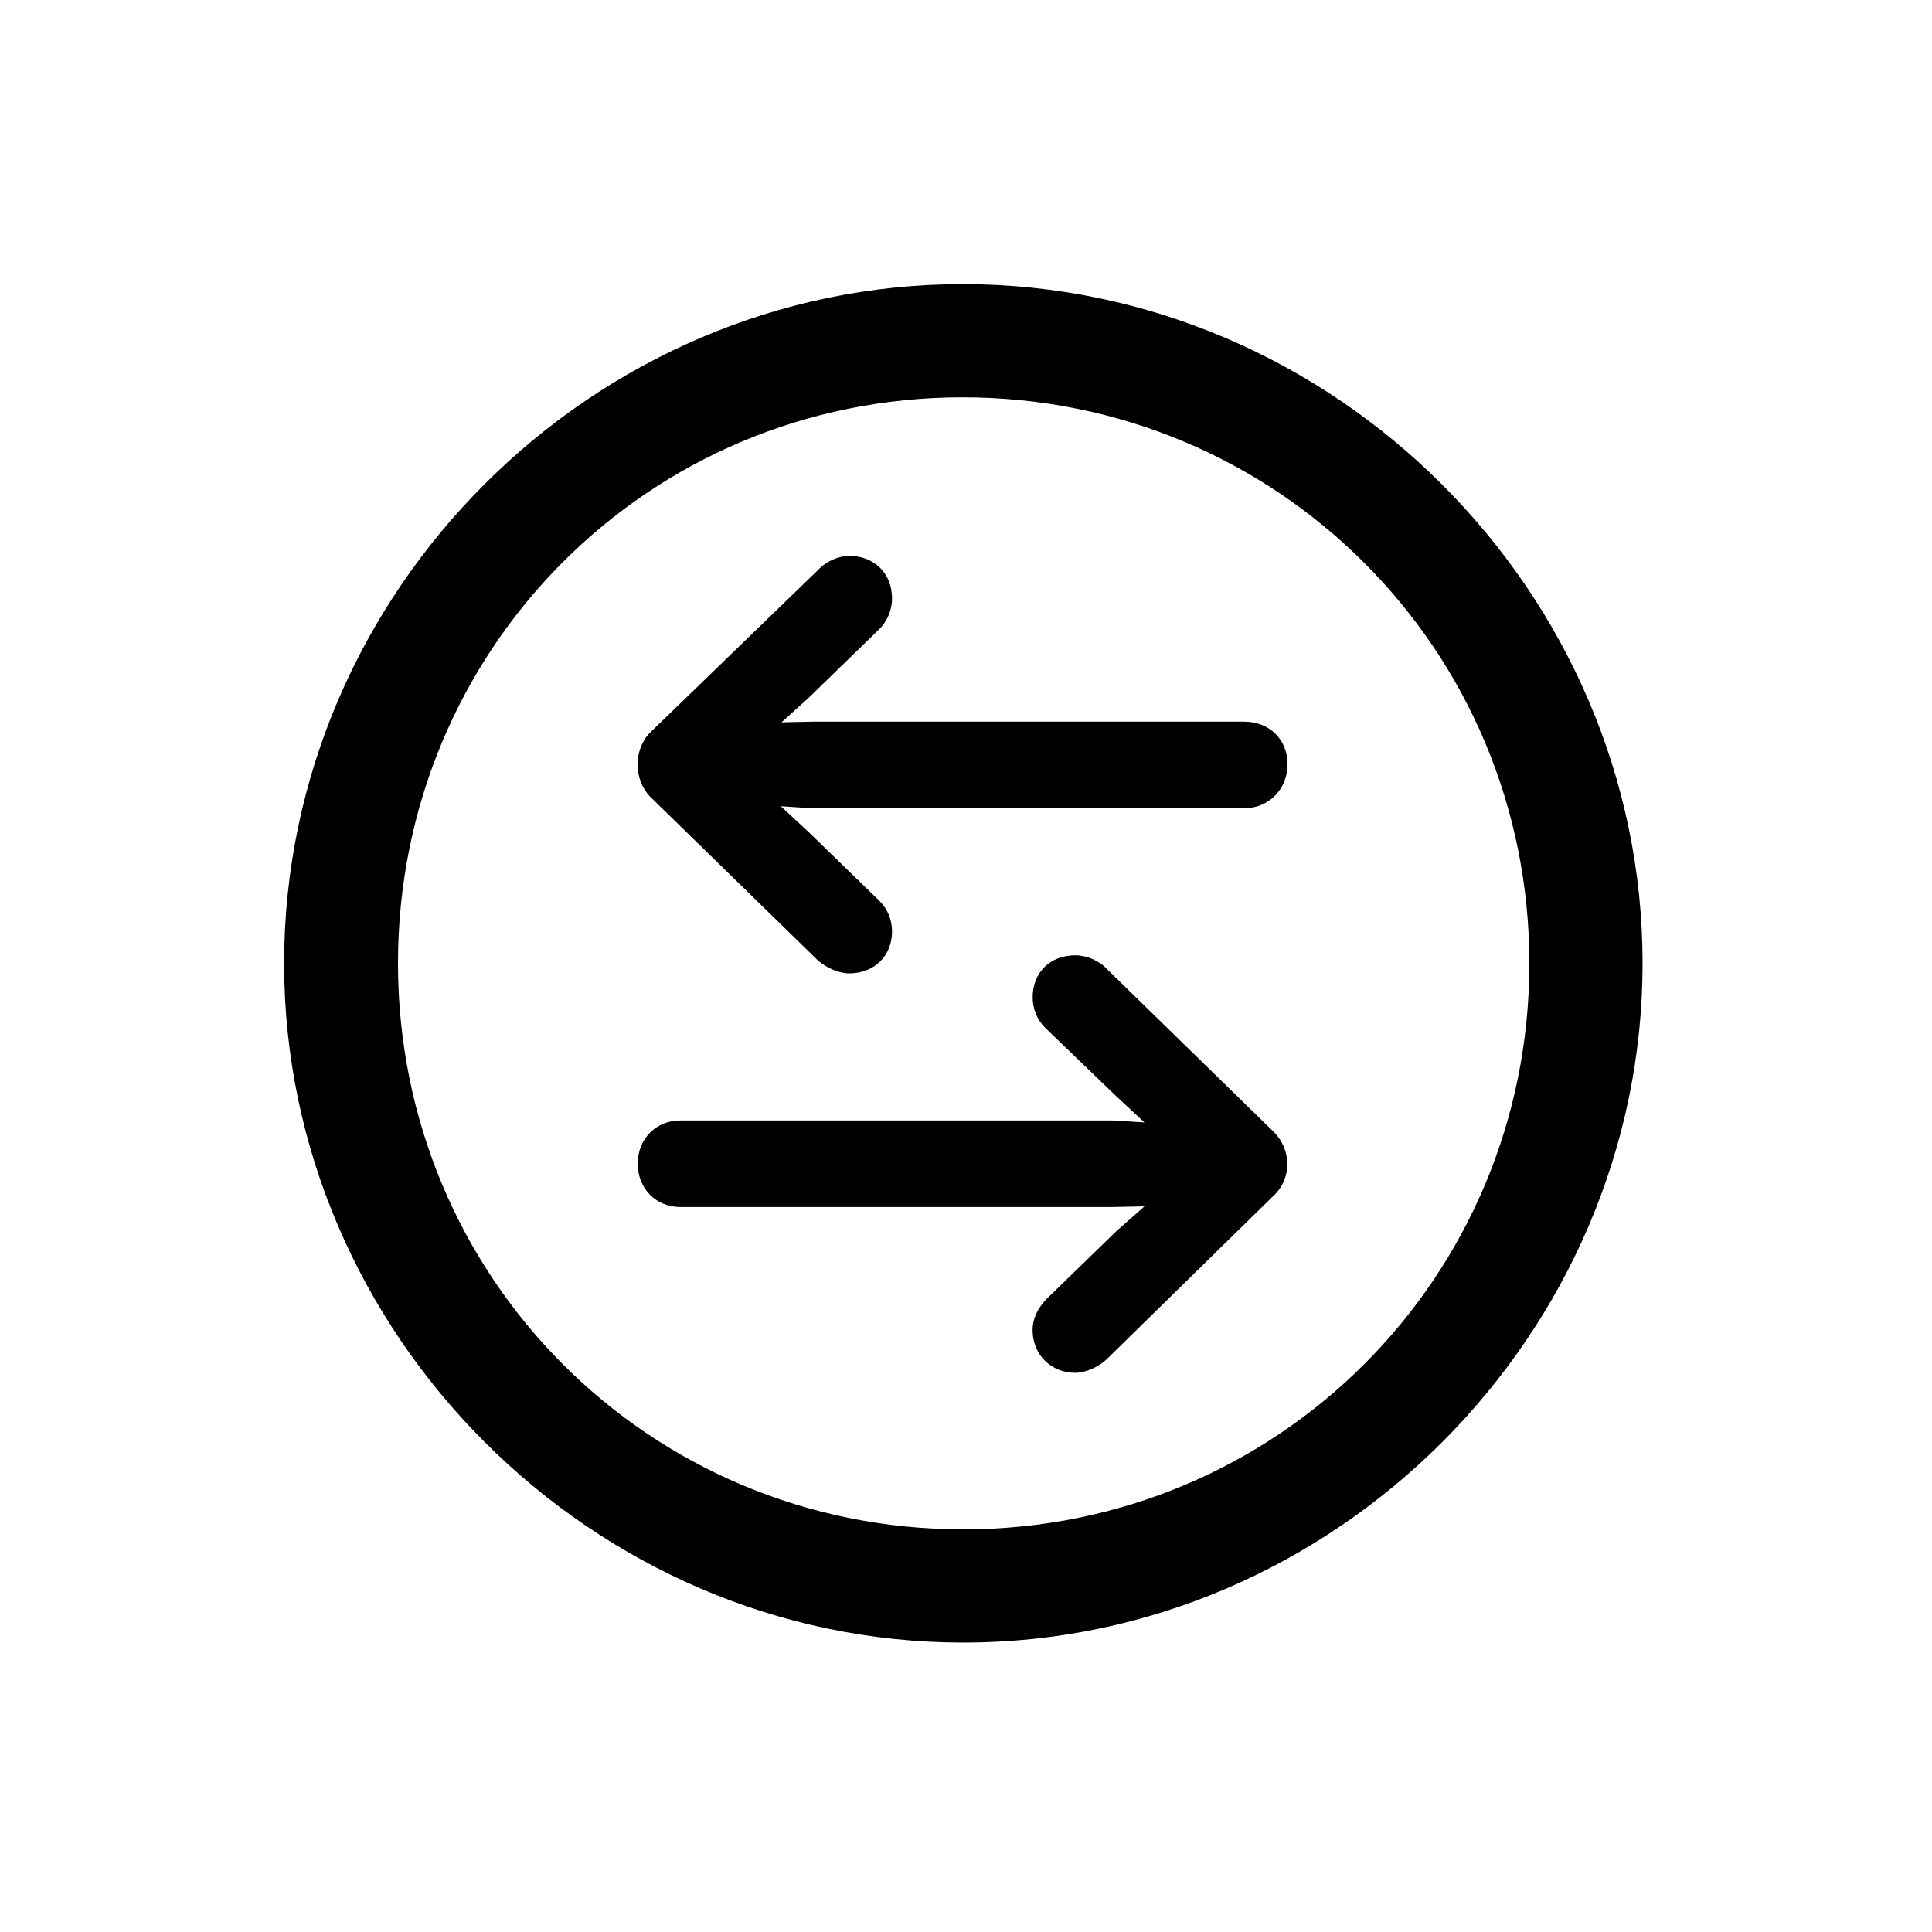 <!-- Generated by IcoMoon.io -->
<svg version="1.1" xmlns="http://www.w3.org/2000/svg" width="32" height="32" viewBox="0 0 32 32">
<title>arrow-left-arrow-right-circle</title>
<path d="M15.956 27.206c6.154 0 11.25-5.107 11.25-11.25 0-6.154-5.107-11.25-11.261-11.25-6.143 0-11.239 5.096-11.239 11.25 0 6.143 5.107 11.25 11.25 11.25zM15.956 25.331c-5.206 0-9.364-4.169-9.364-9.375s4.147-9.375 9.353-9.375c5.206 0 9.386 4.169 9.386 9.375s-4.169 9.375-9.375 9.375zM10.772 12.129c-0.287 0.287-0.276 0.794 0 1.070l2.779 2.713c0.143 0.121 0.342 0.21 0.518 0.21 0.408 0 0.706-0.287 0.706-0.695 0-0.198-0.077-0.375-0.21-0.507l-1.169-1.136-0.463-0.43 0.518 0.033h7.158c0.408 0 0.717-0.32 0.717-0.728s-0.298-0.706-0.717-0.706h-7.147l-0.518 0.011 0.452-0.408 1.169-1.136c0.132-0.132 0.21-0.32 0.21-0.507 0-0.419-0.298-0.706-0.706-0.706-0.176 0-0.386 0.088-0.518 0.232l-2.779 2.691zM21.107 19.794c0.298-0.298 0.276-0.75 0-1.037l-2.779-2.713c-0.121-0.132-0.331-0.221-0.518-0.221-0.419 0-0.706 0.287-0.706 0.695 0 0.198 0.077 0.375 0.209 0.507l1.18 1.136 0.463 0.43-0.529-0.033h-7.158c-0.397 0-0.706 0.298-0.706 0.717 0 0.408 0.298 0.717 0.706 0.717h7.147l0.54-0.011-0.463 0.408-1.169 1.136c-0.132 0.143-0.221 0.309-0.221 0.507 0 0.408 0.309 0.706 0.706 0.706 0.165 0 0.375-0.088 0.518-0.221l2.779-2.724z"></path>
</svg>
